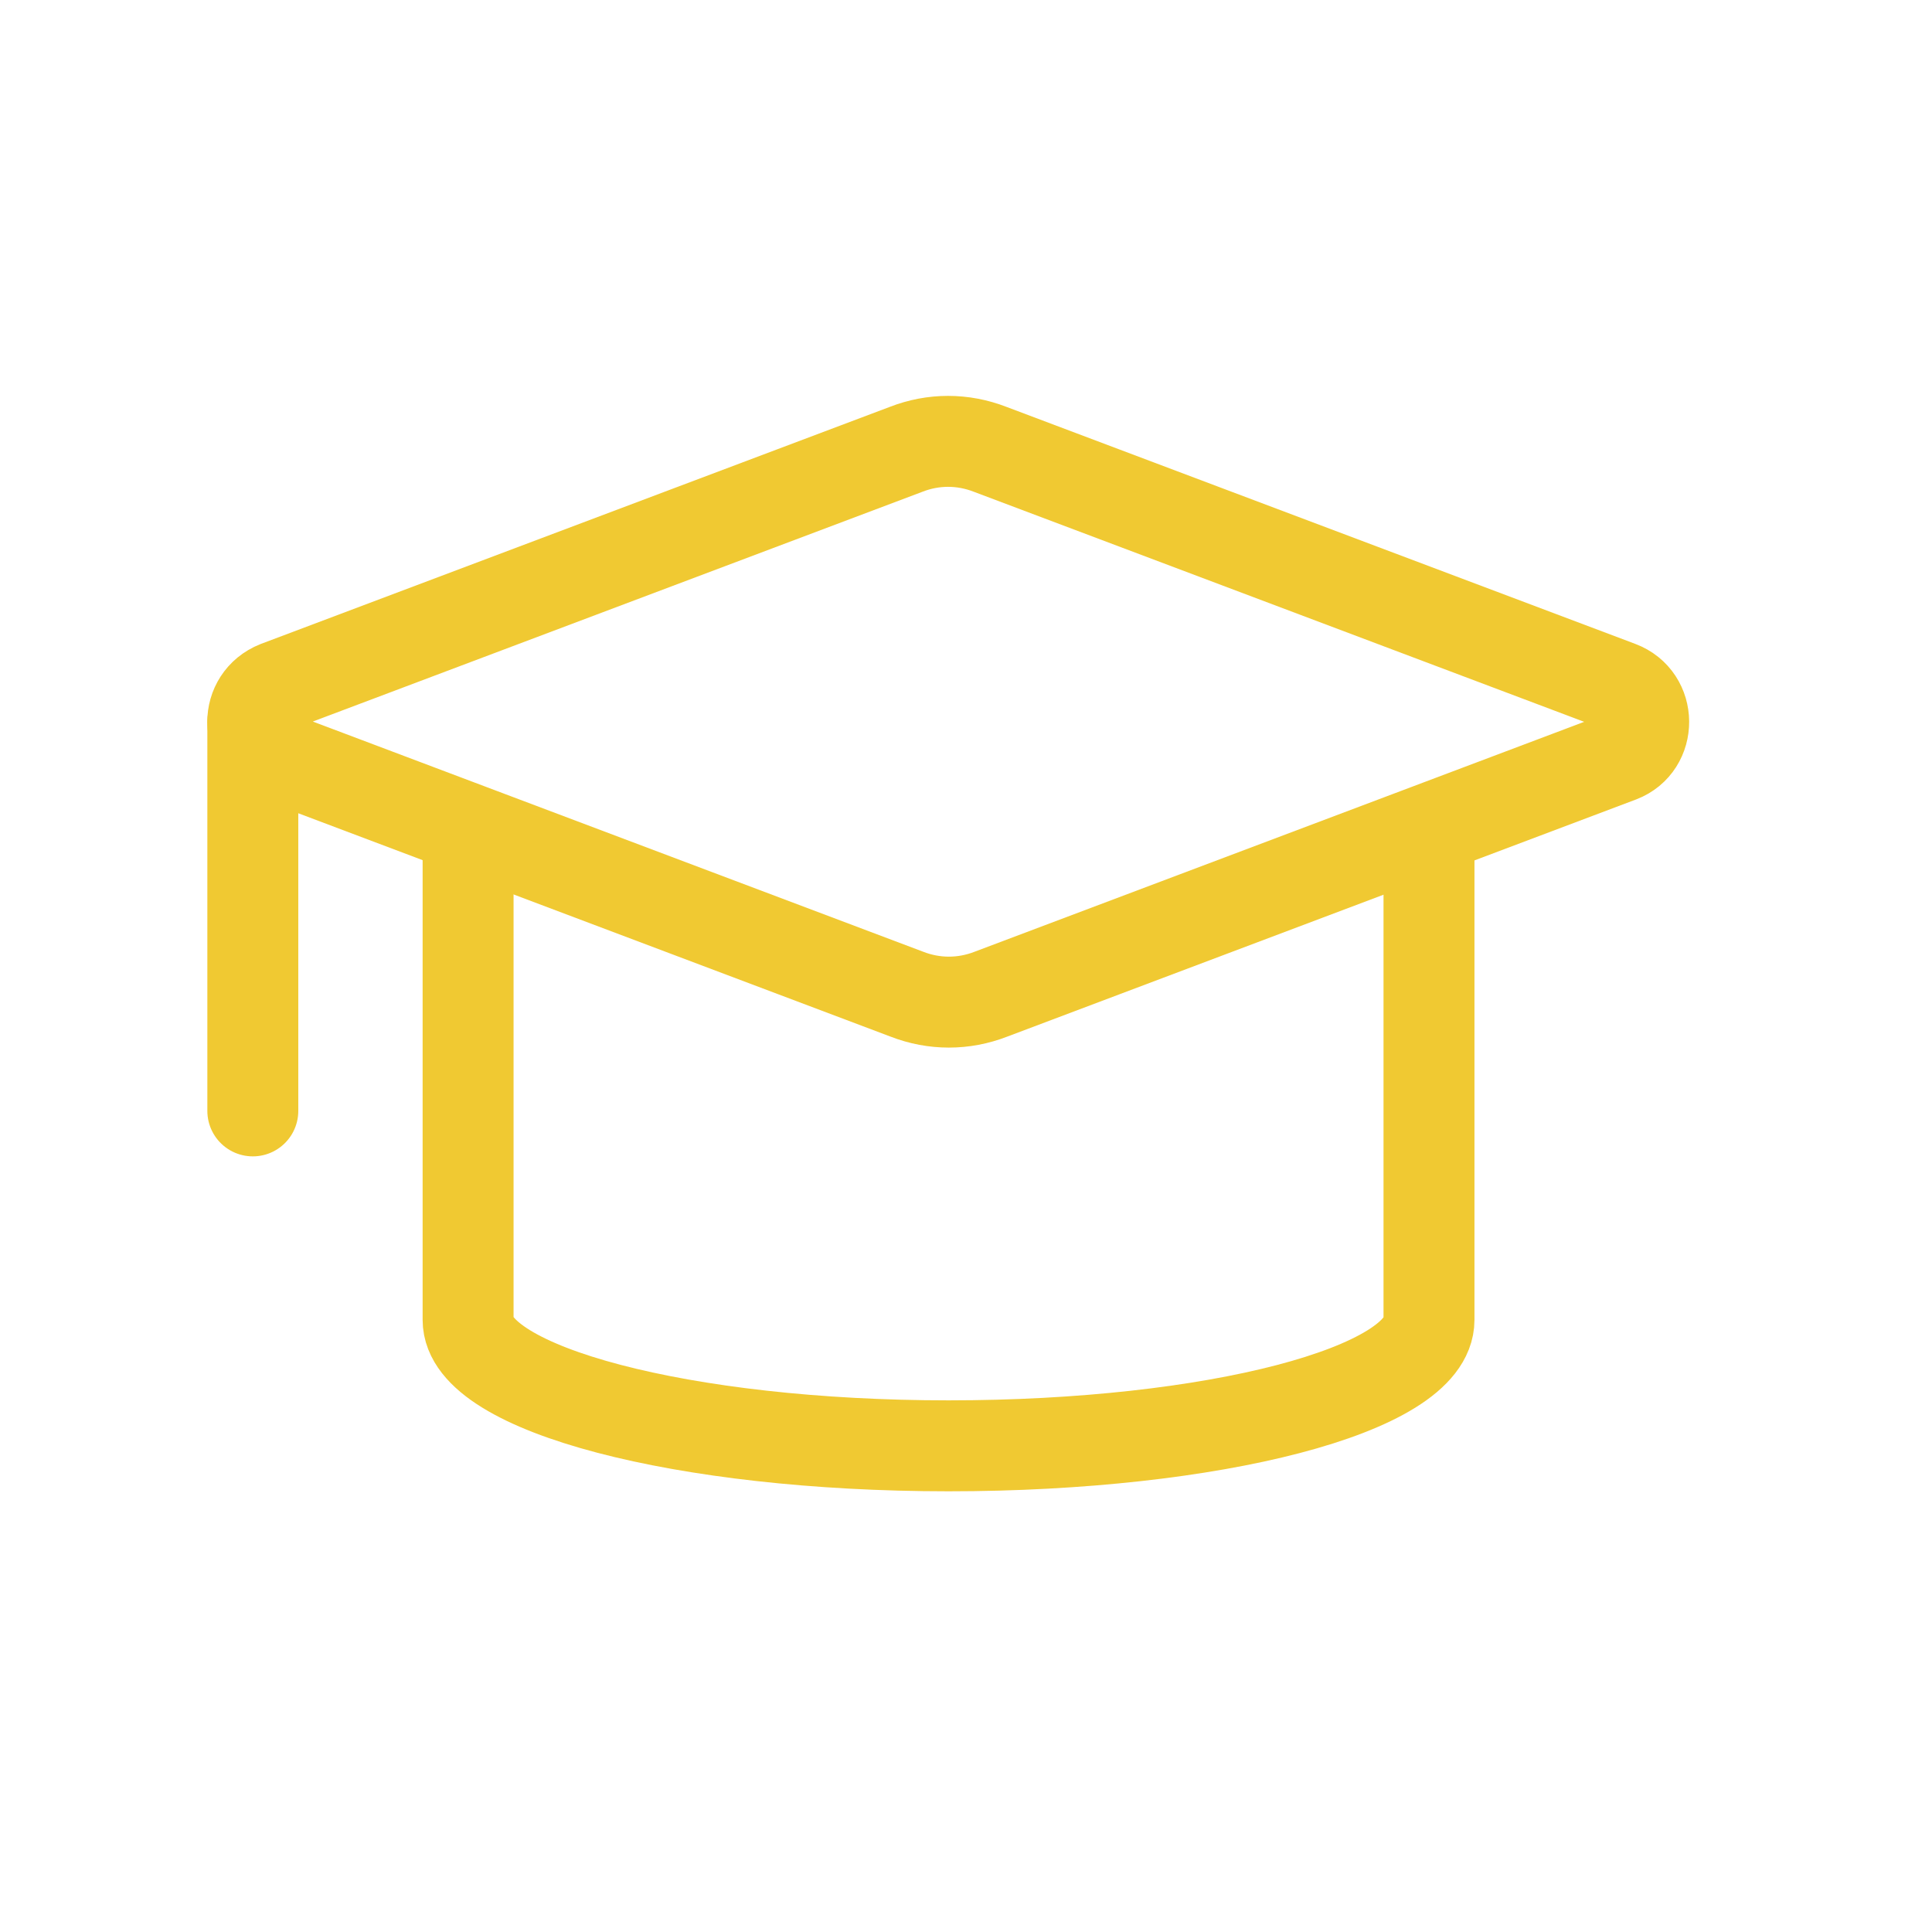 <svg width="30" height="30" viewBox="0 0 14 14" fill="none" xmlns="http://www.w3.org/2000/svg">
<path d="M11.739 5.485L7.181 7.204C6.983 7.281 6.769 7.281 6.571 7.204L2.013 5.485C1.772 5.397 1.772 5.068 2.008 4.974L6.566 3.256C6.763 3.179 6.977 3.179 7.175 3.256L11.733 4.974C11.969 5.062 11.969 5.397 11.739 5.485Z" stroke="#F0C932" stroke-width="0.659" stroke-miterlimit="10" stroke-linecap="round" stroke-linejoin="round"/>
<path d="M1.832 5.233V8.05" stroke="#F0C932" stroke-width="0.659" stroke-miterlimit="10" stroke-linecap="round" stroke-linejoin="round"/>
<path d="M3.392 6.111V9.565C3.392 10.065 4.951 10.477 6.873 10.477C8.795 10.477 10.355 10.071 10.355 9.565V6.111" stroke="#F0C932" stroke-width="0.659" stroke-miterlimit="10" stroke-linecap="round" stroke-linejoin="round"/>
</svg>
